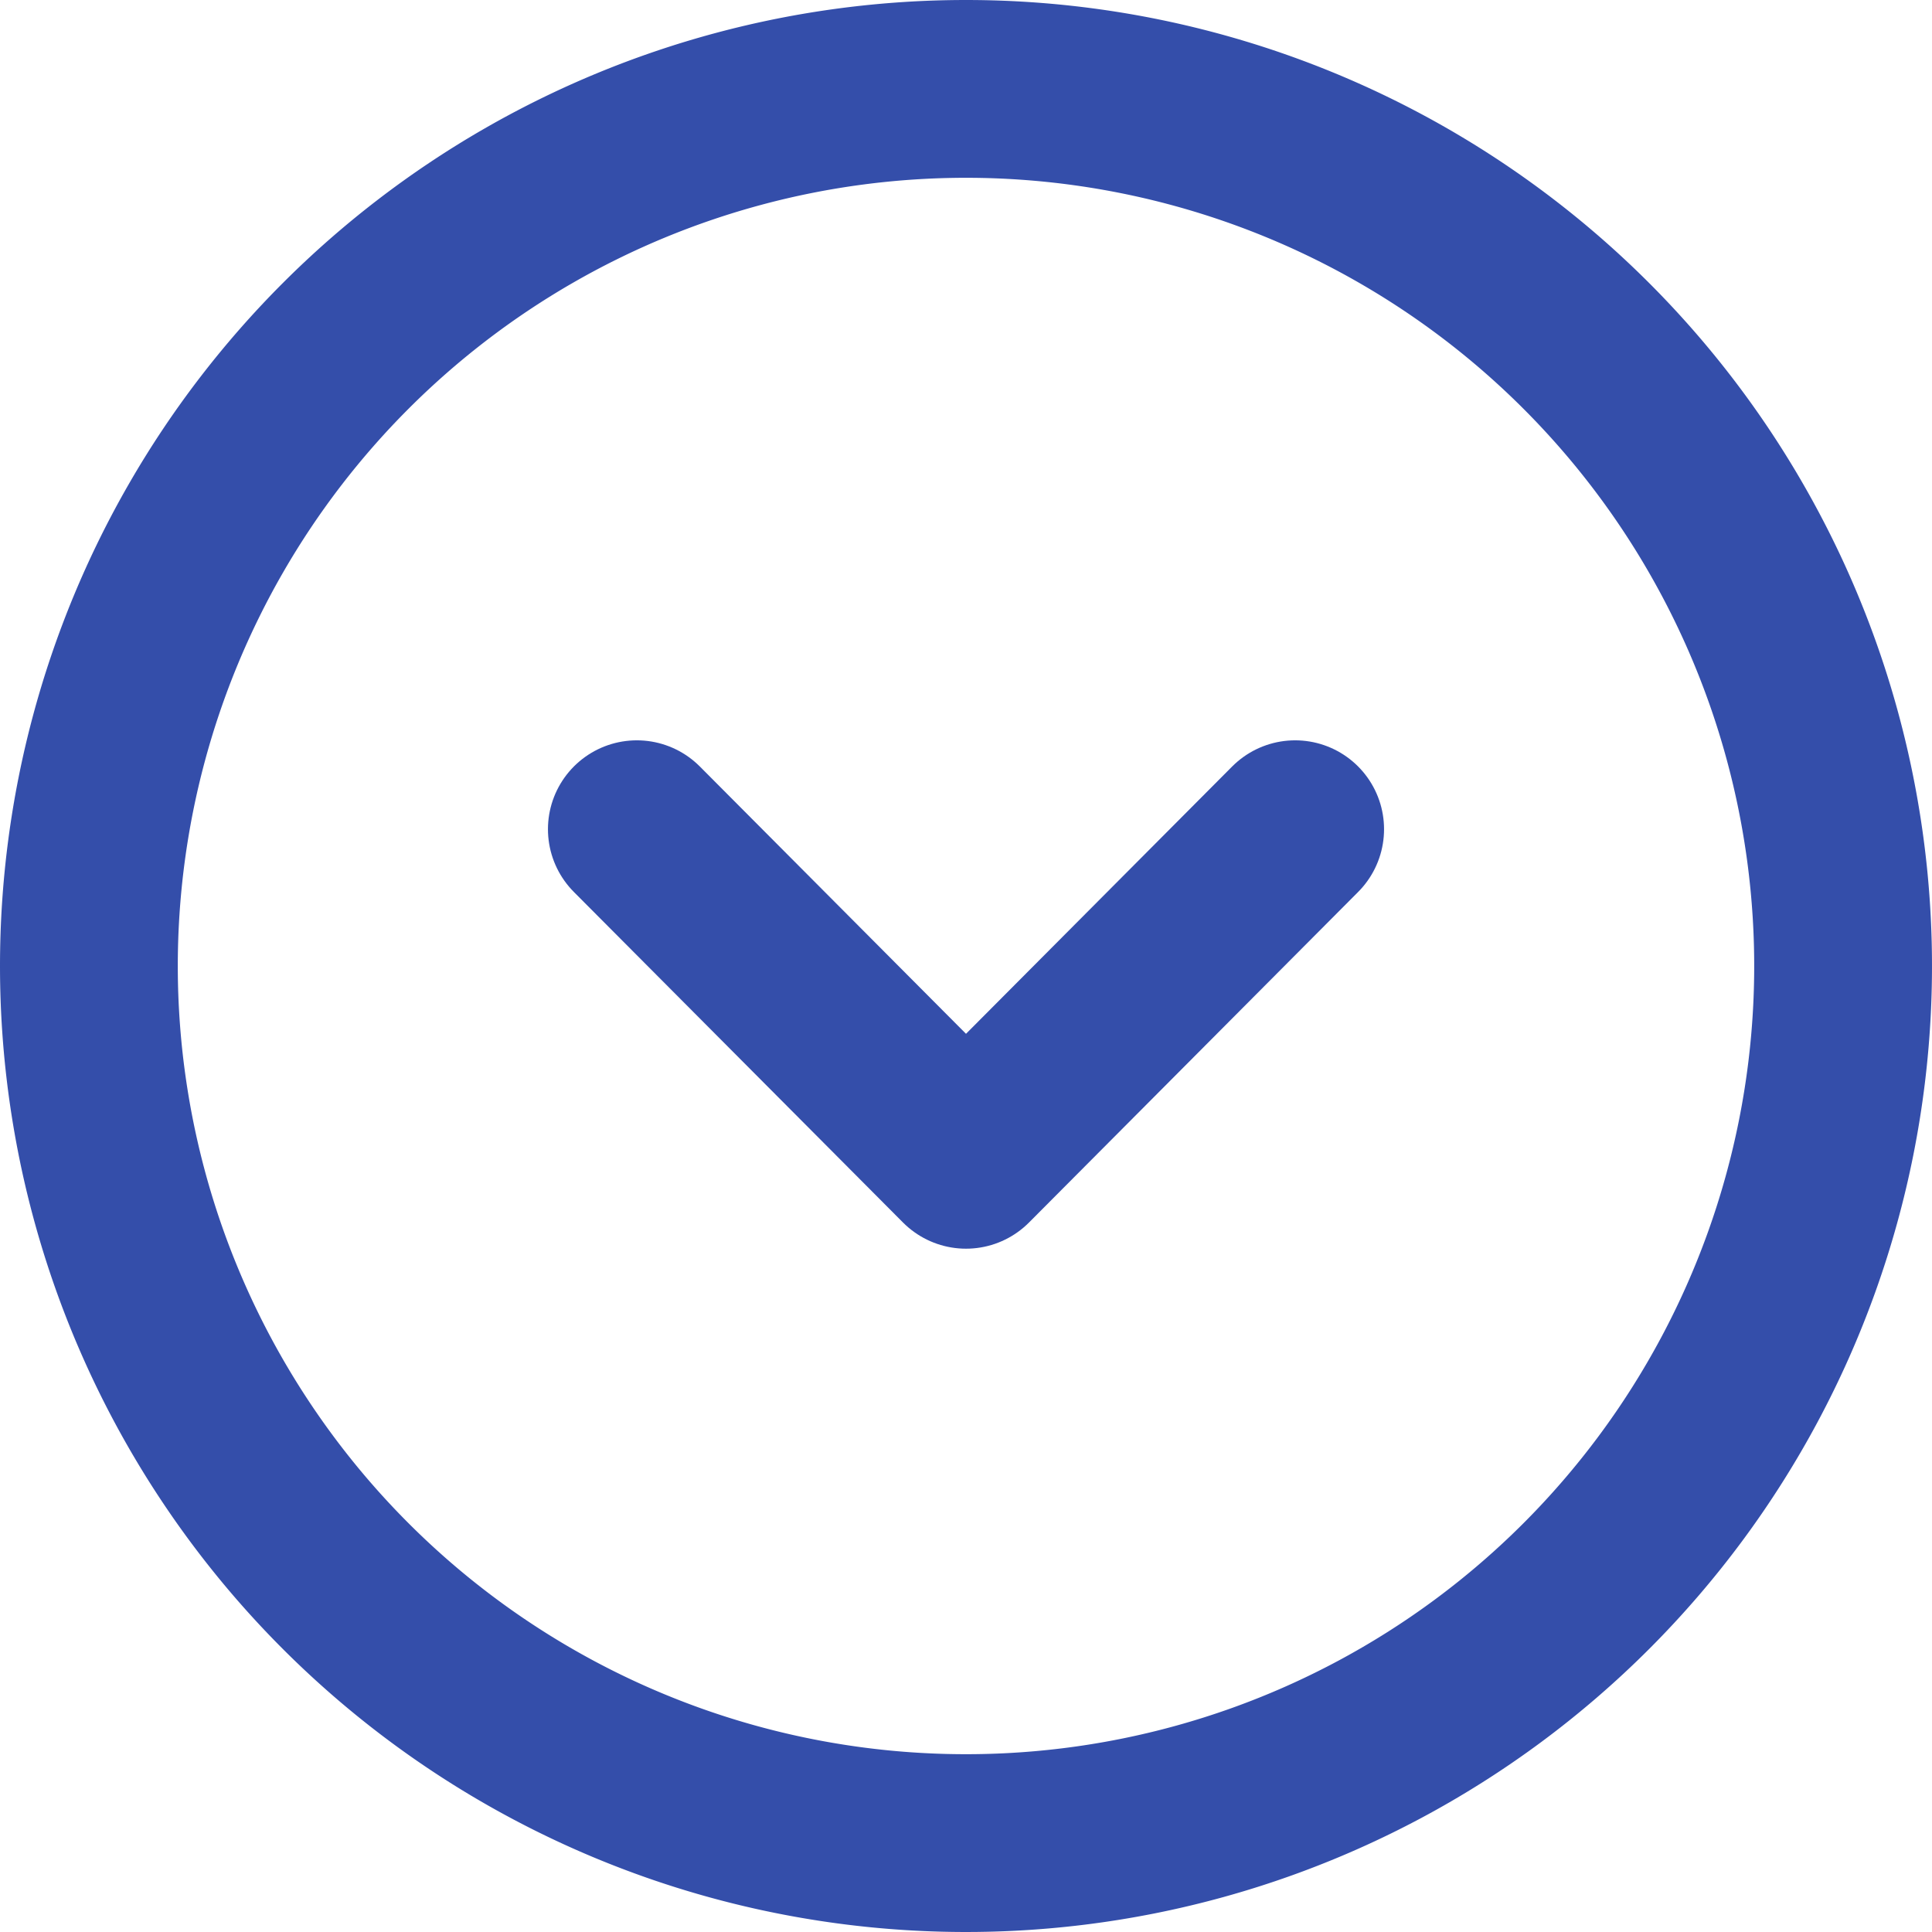 <svg xmlns="http://www.w3.org/2000/svg" width="16.3" height="16.3" viewBox="0 0 16.3 16.3">
  <g id="Arrow_-_Down_Circle" data-name="Arrow - Down Circle" transform="translate(0.15 0.15)">
    <path id="Path" d="M0,7.4A7.4,7.4,0,1,0,7.4,0,7.4,7.4,0,0,0,0,7.4Z" transform="translate(0.6 0.6)" fill="none" stroke="#344eaa" stroke-linecap="round" stroke-linejoin="round" stroke-miterlimit="10" stroke-width="1.5"/>
    <path id="Path-2" data-name="Path" d="M0,0,2.777,2.789,5.554,0" transform="translate(5.223 6.846)" fill="none" stroke="#344eaa" stroke-linecap="round" stroke-linejoin="round" stroke-miterlimit="10" stroke-width="1.5"/>
  </g>
</svg>
